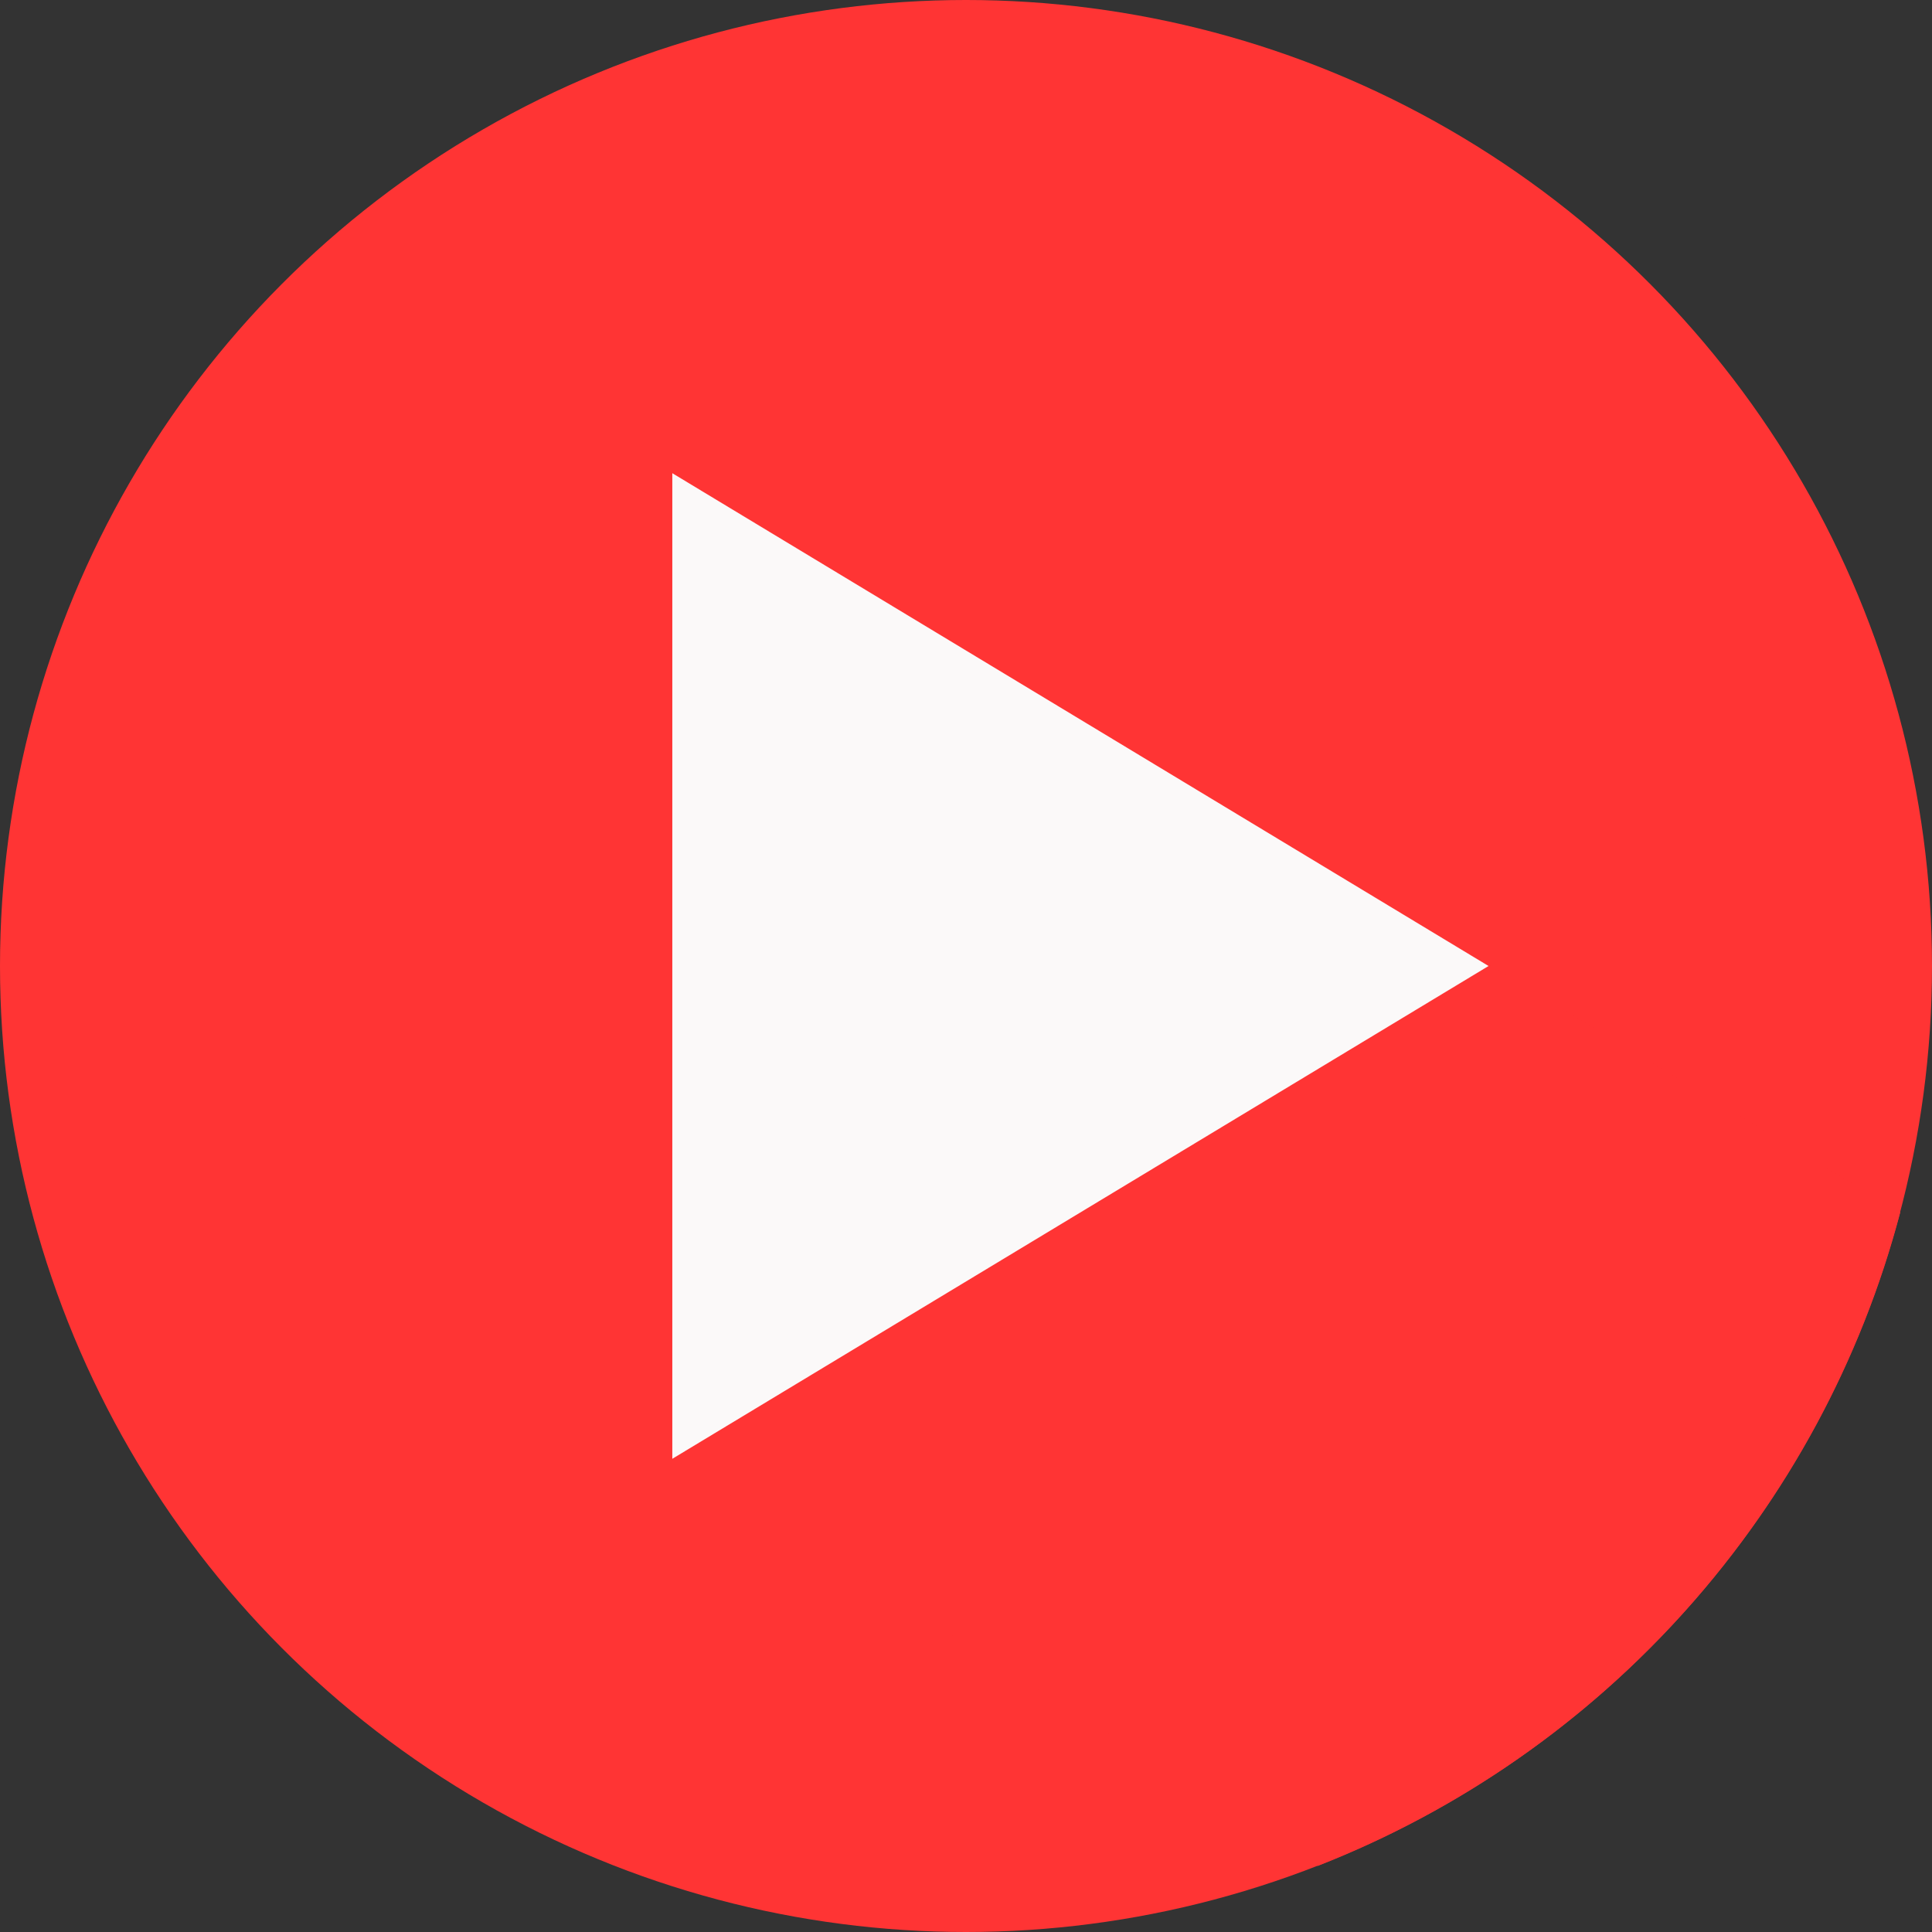 <svg xmlns="http://www.w3.org/2000/svg" viewBox="0 0 487.622 487.622"><rect x="0" y="0" width="487.622" height="487.622" fill="#333333" stroke="none"/><circle cx="243.811" cy="243.811" r="243.811" fill="#ff3434" class="active-path" data-old_color="#CF6F55" data-original="#CF6F55"/><path fill="#ff3434" d="M479.621 305.946L169.686 119.431V368.19L332.61 470.937c71.88-28.124 127.14-89.383 147.011-164.991z" data-old_color="#FCC7B3" data-original="#C06046"/><path fill="#fbf9f9" d="M375.699 243.811L169.686 368.19V119.431z" data-old_color="#F9F5F5" data-original="#FFFFFF"/></svg>
